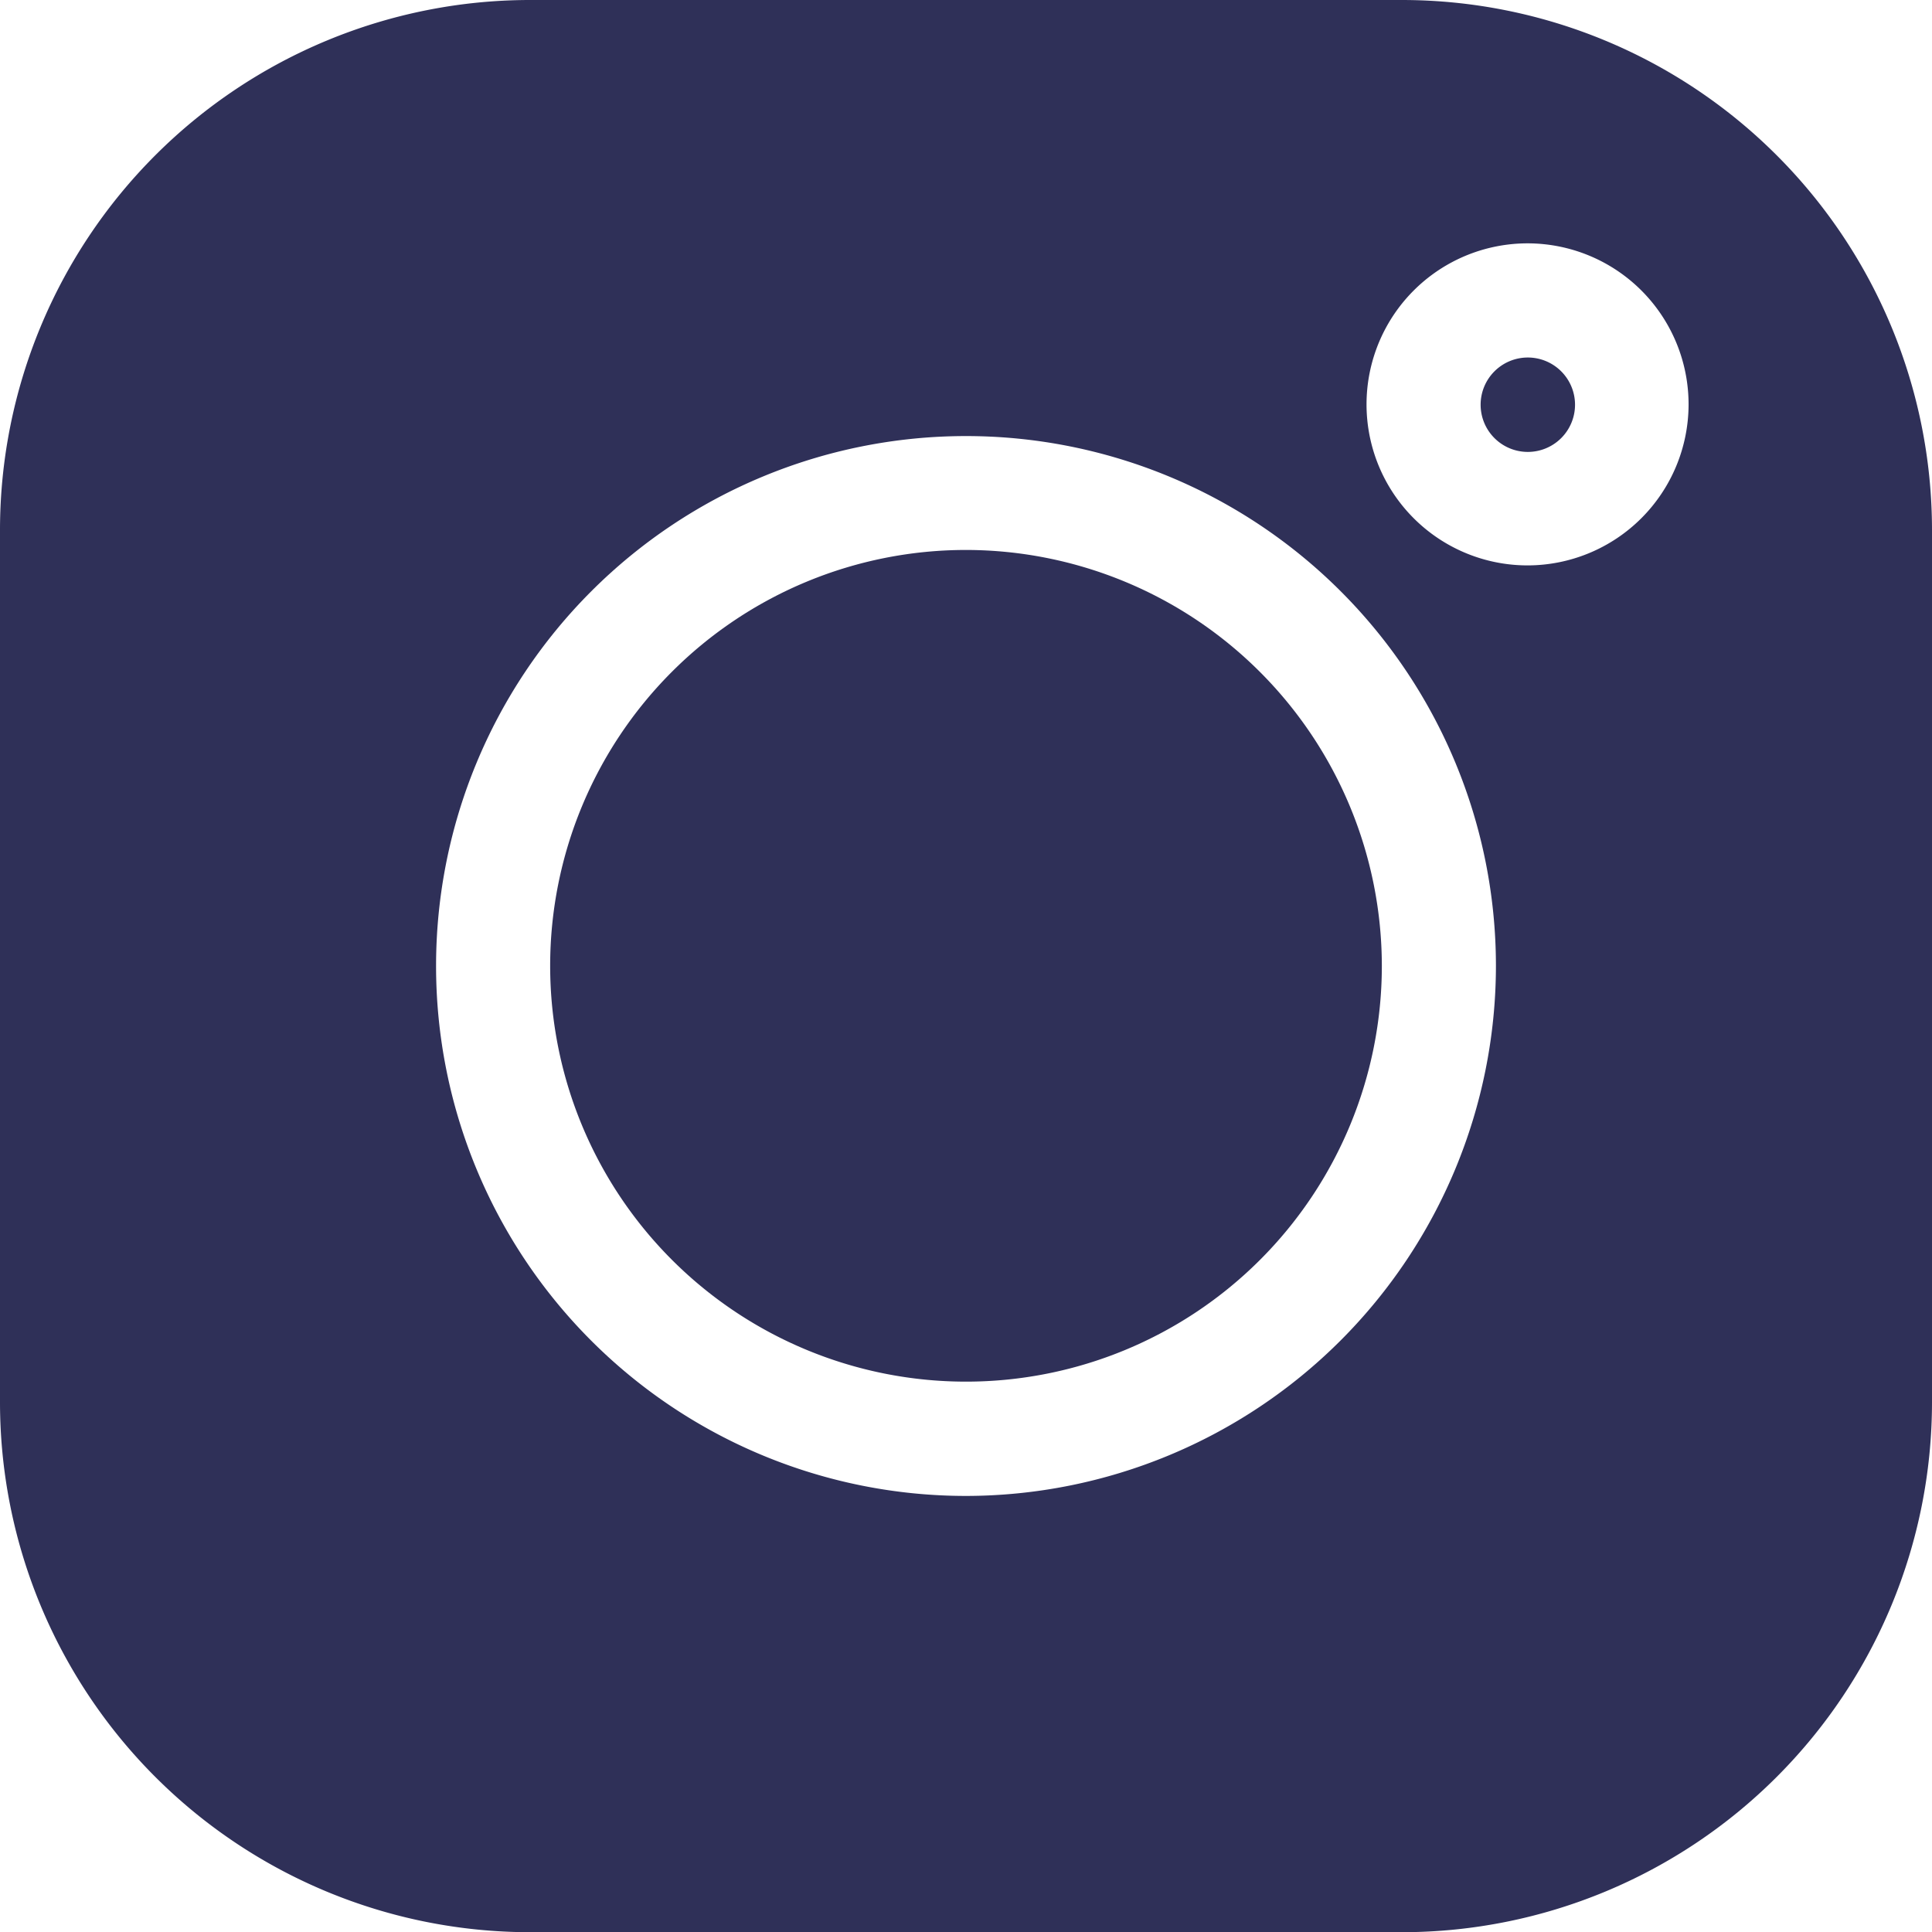 <svg xmlns="http://www.w3.org/2000/svg" width="28.652" height="28.652" viewBox="0 0 28.652 28.652">
  <g id="Instagram" transform="translate(0 0.001)">
    <g id="Group_861" data-name="Group 861" transform="translate(21.959 5.301)">
      <g id="Group_860" data-name="Group 860">
        <path id="Path_7478" data-name="Path 7478" d="M393.1,94.739a.7.7,0,1,0,.7.7A.7.7,0,0,0,393.1,94.739Z" transform="translate(-392.401 -94.739)" fill="#2f3058"/>
      </g>
    </g>
    <g id="Group_863" data-name="Group 863" transform="translate(8.159 8.159)">
      <g id="Group_862" data-name="Group 862">
        <path id="Path_7479" data-name="Path 7479" d="M151.971,145.8a6.167,6.167,0,1,0,6.167,6.167A6.174,6.174,0,0,0,151.971,145.8Z" transform="translate(-145.804 -145.804)" fill="#2f3058"/>
      </g>
    </g>
    <g id="Group_865" data-name="Group 865" transform="translate(0 -0.001)">
      <g id="Group_864" data-name="Group 864">
        <path id="Path_7480" data-name="Path 7480" d="M20.8,0H7.855A7.863,7.863,0,0,0,0,7.855V20.8a7.863,7.863,0,0,0,7.855,7.855H20.8A7.863,7.863,0,0,0,28.652,20.8V7.855A7.863,7.863,0,0,0,20.8,0ZM14.326,22.185a7.859,7.859,0,1,1,7.859-7.859A7.868,7.868,0,0,1,14.326,22.185Zm8.329-13.8A2.388,2.388,0,1,1,25.042,6,2.39,2.39,0,0,1,22.655,8.385Z" fill="#2f3058"/>
      </g>
    </g>
  </g>
</svg>
